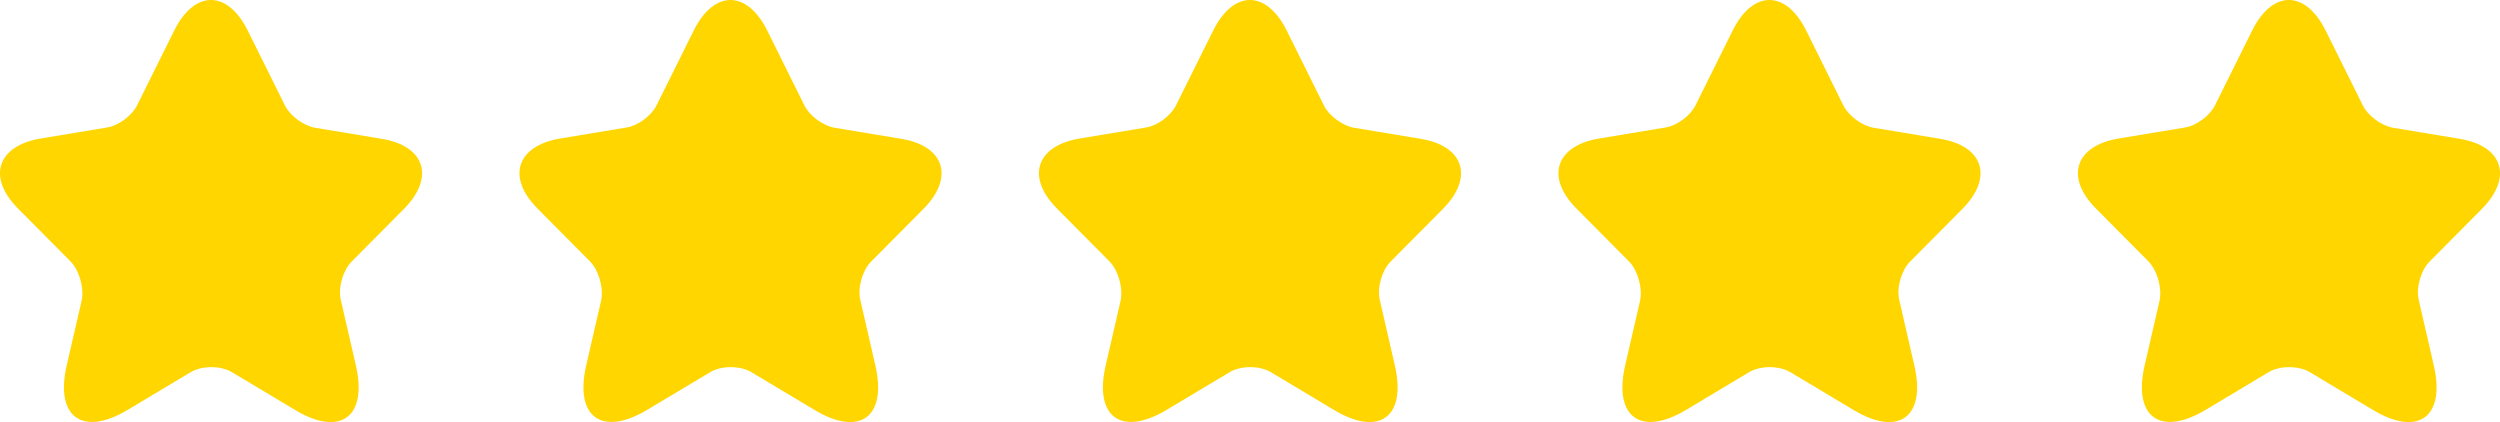 <svg width="77" height="13" viewBox="0 0 77 13" fill="none" xmlns="http://www.w3.org/2000/svg">
<path fill-rule="evenodd" clip-rule="evenodd" d="M7.629 0.939L8.775 3.246C8.93 3.565 9.344 3.868 9.693 3.933L11.765 4.277C13.09 4.498 13.399 5.463 12.448 6.428L10.831 8.056C10.563 8.326 10.408 8.858 10.498 9.242L10.961 11.255C11.327 12.841 10.482 13.463 9.092 12.629L7.15 11.467C6.801 11.255 6.216 11.255 5.866 11.467L3.924 12.629C2.535 13.455 1.69 12.841 2.055 11.255L2.519 9.242C2.592 8.85 2.437 8.318 2.169 8.048L0.552 6.42C-0.399 5.463 -0.09 4.498 1.235 4.269L3.307 3.925C3.656 3.868 4.07 3.557 4.225 3.238L5.371 0.931C5.996 -0.312 7.004 -0.312 7.629 0.939ZM23.63 0.939L24.775 3.246C24.93 3.565 25.344 3.868 25.693 3.933L27.765 4.277C29.09 4.498 29.399 5.463 28.448 6.428L26.831 8.056C26.563 8.326 26.408 8.858 26.498 9.242L26.961 11.255C27.327 12.841 26.482 13.463 25.092 12.629L23.15 11.467C22.801 11.255 22.216 11.255 21.866 11.467L19.924 12.629C18.535 13.455 17.69 12.841 18.055 11.255L18.518 9.242C18.592 8.85 18.437 8.318 18.169 8.048L16.552 6.42C15.601 5.463 15.91 4.498 17.235 4.269L19.307 3.925C19.656 3.868 20.07 3.557 20.225 3.238L21.371 0.931C21.996 -0.312 23.004 -0.312 23.63 0.939ZM40.775 3.246L39.63 0.939C39.004 -0.312 37.996 -0.312 37.371 0.931L36.225 3.238C36.071 3.557 35.656 3.868 35.307 3.925L33.235 4.269C31.91 4.498 31.601 5.463 32.552 6.42L34.169 8.048C34.437 8.318 34.592 8.85 34.519 9.242L34.055 11.255C33.69 12.841 34.535 13.455 35.924 12.629L37.866 11.467C38.216 11.255 38.801 11.255 39.15 11.467L41.092 12.629C42.481 13.463 43.327 12.841 42.961 11.255L42.498 9.242C42.408 8.858 42.563 8.326 42.831 8.056L44.448 6.428C45.399 5.463 45.09 4.498 43.765 4.277L41.693 3.933C41.344 3.868 40.93 3.565 40.775 3.246ZM55.63 0.939L56.775 3.246C56.93 3.565 57.344 3.868 57.693 3.933L59.765 4.277C61.09 4.498 61.399 5.463 60.448 6.428L58.831 8.056C58.563 8.326 58.408 8.858 58.498 9.242L58.961 11.255C59.327 12.841 58.481 13.463 57.092 12.629L55.15 11.467C54.801 11.255 54.216 11.255 53.866 11.467L51.924 12.629C50.535 13.455 49.69 12.841 50.055 11.255L50.519 9.242C50.592 8.85 50.437 8.318 50.169 8.048L48.552 6.42C47.601 5.463 47.91 4.498 49.235 4.269L51.307 3.925C51.656 3.868 52.071 3.557 52.225 3.238L53.371 0.931C53.996 -0.312 55.004 -0.312 55.63 0.939ZM72.775 3.246L71.629 0.939C71.004 -0.312 69.996 -0.312 69.371 0.931L68.225 3.238C68.07 3.557 67.656 3.868 67.307 3.925L65.235 4.269C63.91 4.498 63.601 5.463 64.552 6.42L66.169 8.048C66.437 8.318 66.592 8.85 66.519 9.242L66.055 11.255C65.69 12.841 66.535 13.455 67.924 12.629L69.866 11.467C70.216 11.255 70.801 11.255 71.15 11.467L73.092 12.629C74.482 13.463 75.327 12.841 74.961 11.255L74.498 9.242C74.408 8.858 74.563 8.326 74.831 8.056L76.448 6.428C77.399 5.463 77.09 4.498 75.765 4.277L73.693 3.933C73.344 3.868 72.93 3.565 72.775 3.246Z" fill="#FFD600"/>
</svg>
